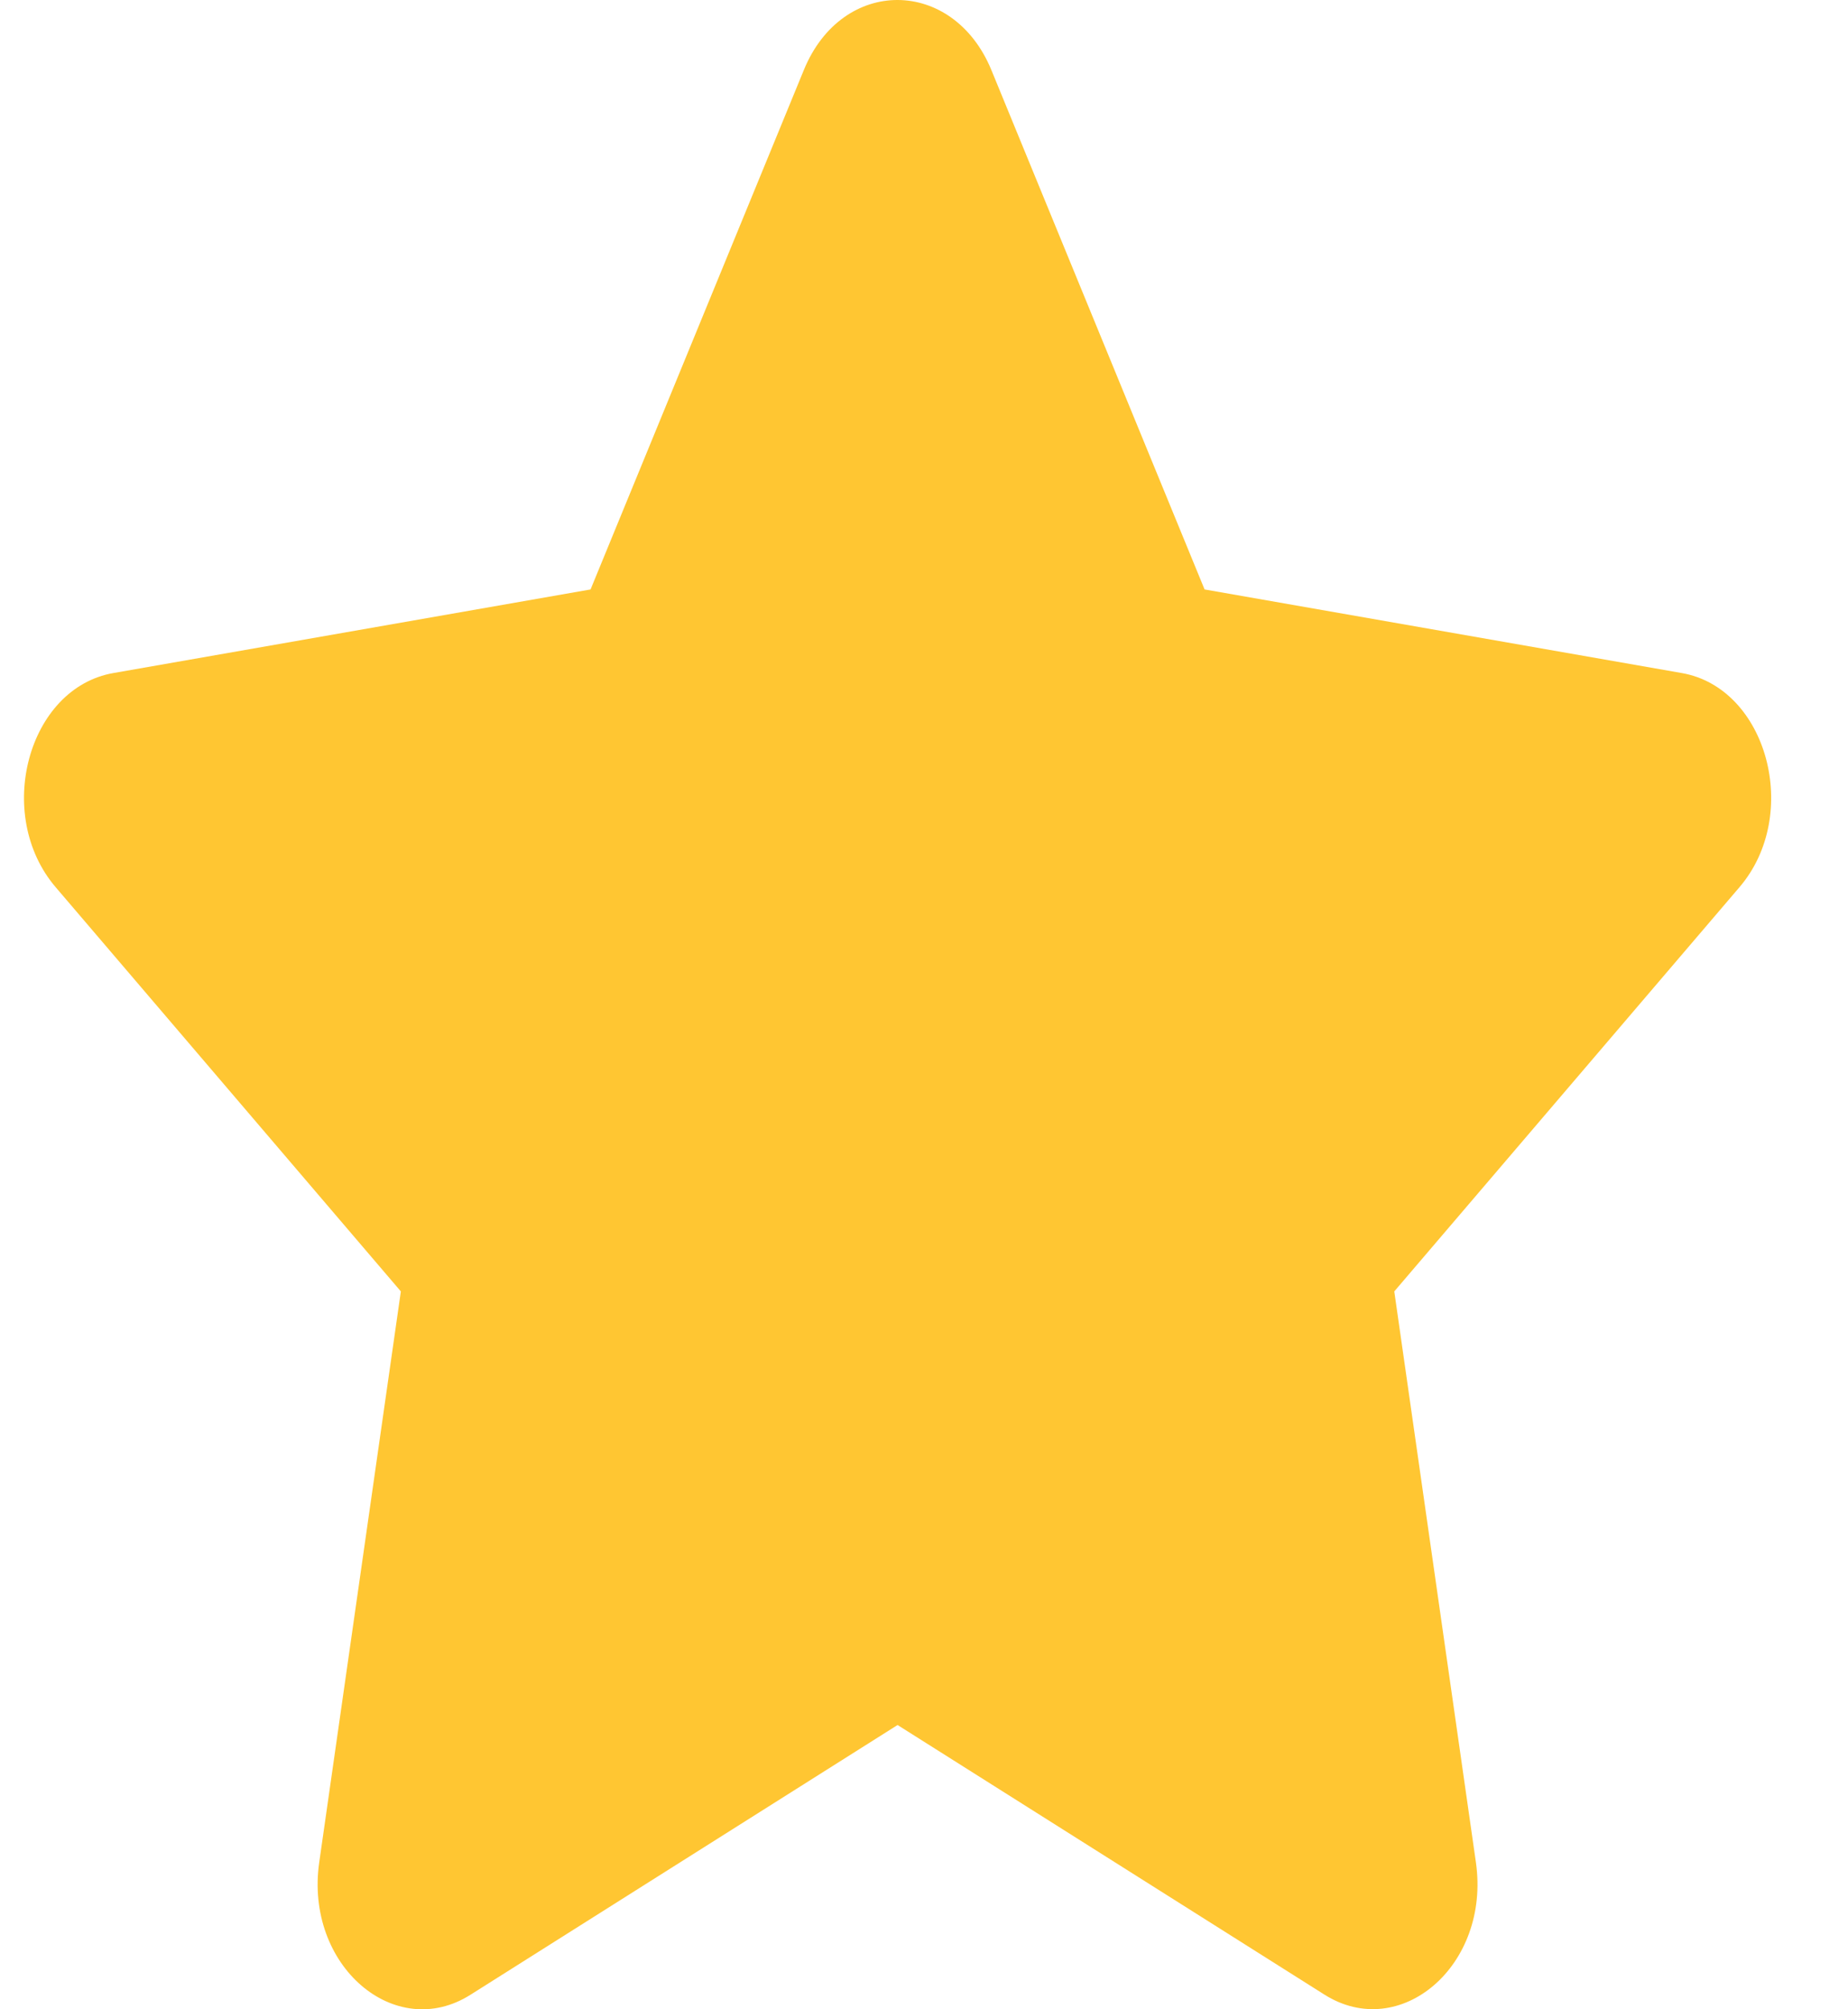 <svg width="23" height="25" viewBox="0 0 23 25" fill="none" xmlns="http://www.w3.org/2000/svg">
<path d="M10.005 0.87L7.35 7.334L1.412 8.374C0.347 8.559 -0.079 10.136 0.693 11.039L4.989 16.068L3.973 23.172C3.79 24.456 4.916 25.417 5.859 24.817L11.171 21.463L16.483 24.817C17.426 25.413 18.552 24.456 18.369 23.172L17.353 16.068L21.649 11.039C22.422 10.136 21.995 8.559 20.93 8.374L14.992 7.334L12.338 0.87C11.862 -0.283 10.484 -0.297 10.005 0.87Z" fill="#FFC632"/>
</svg>
